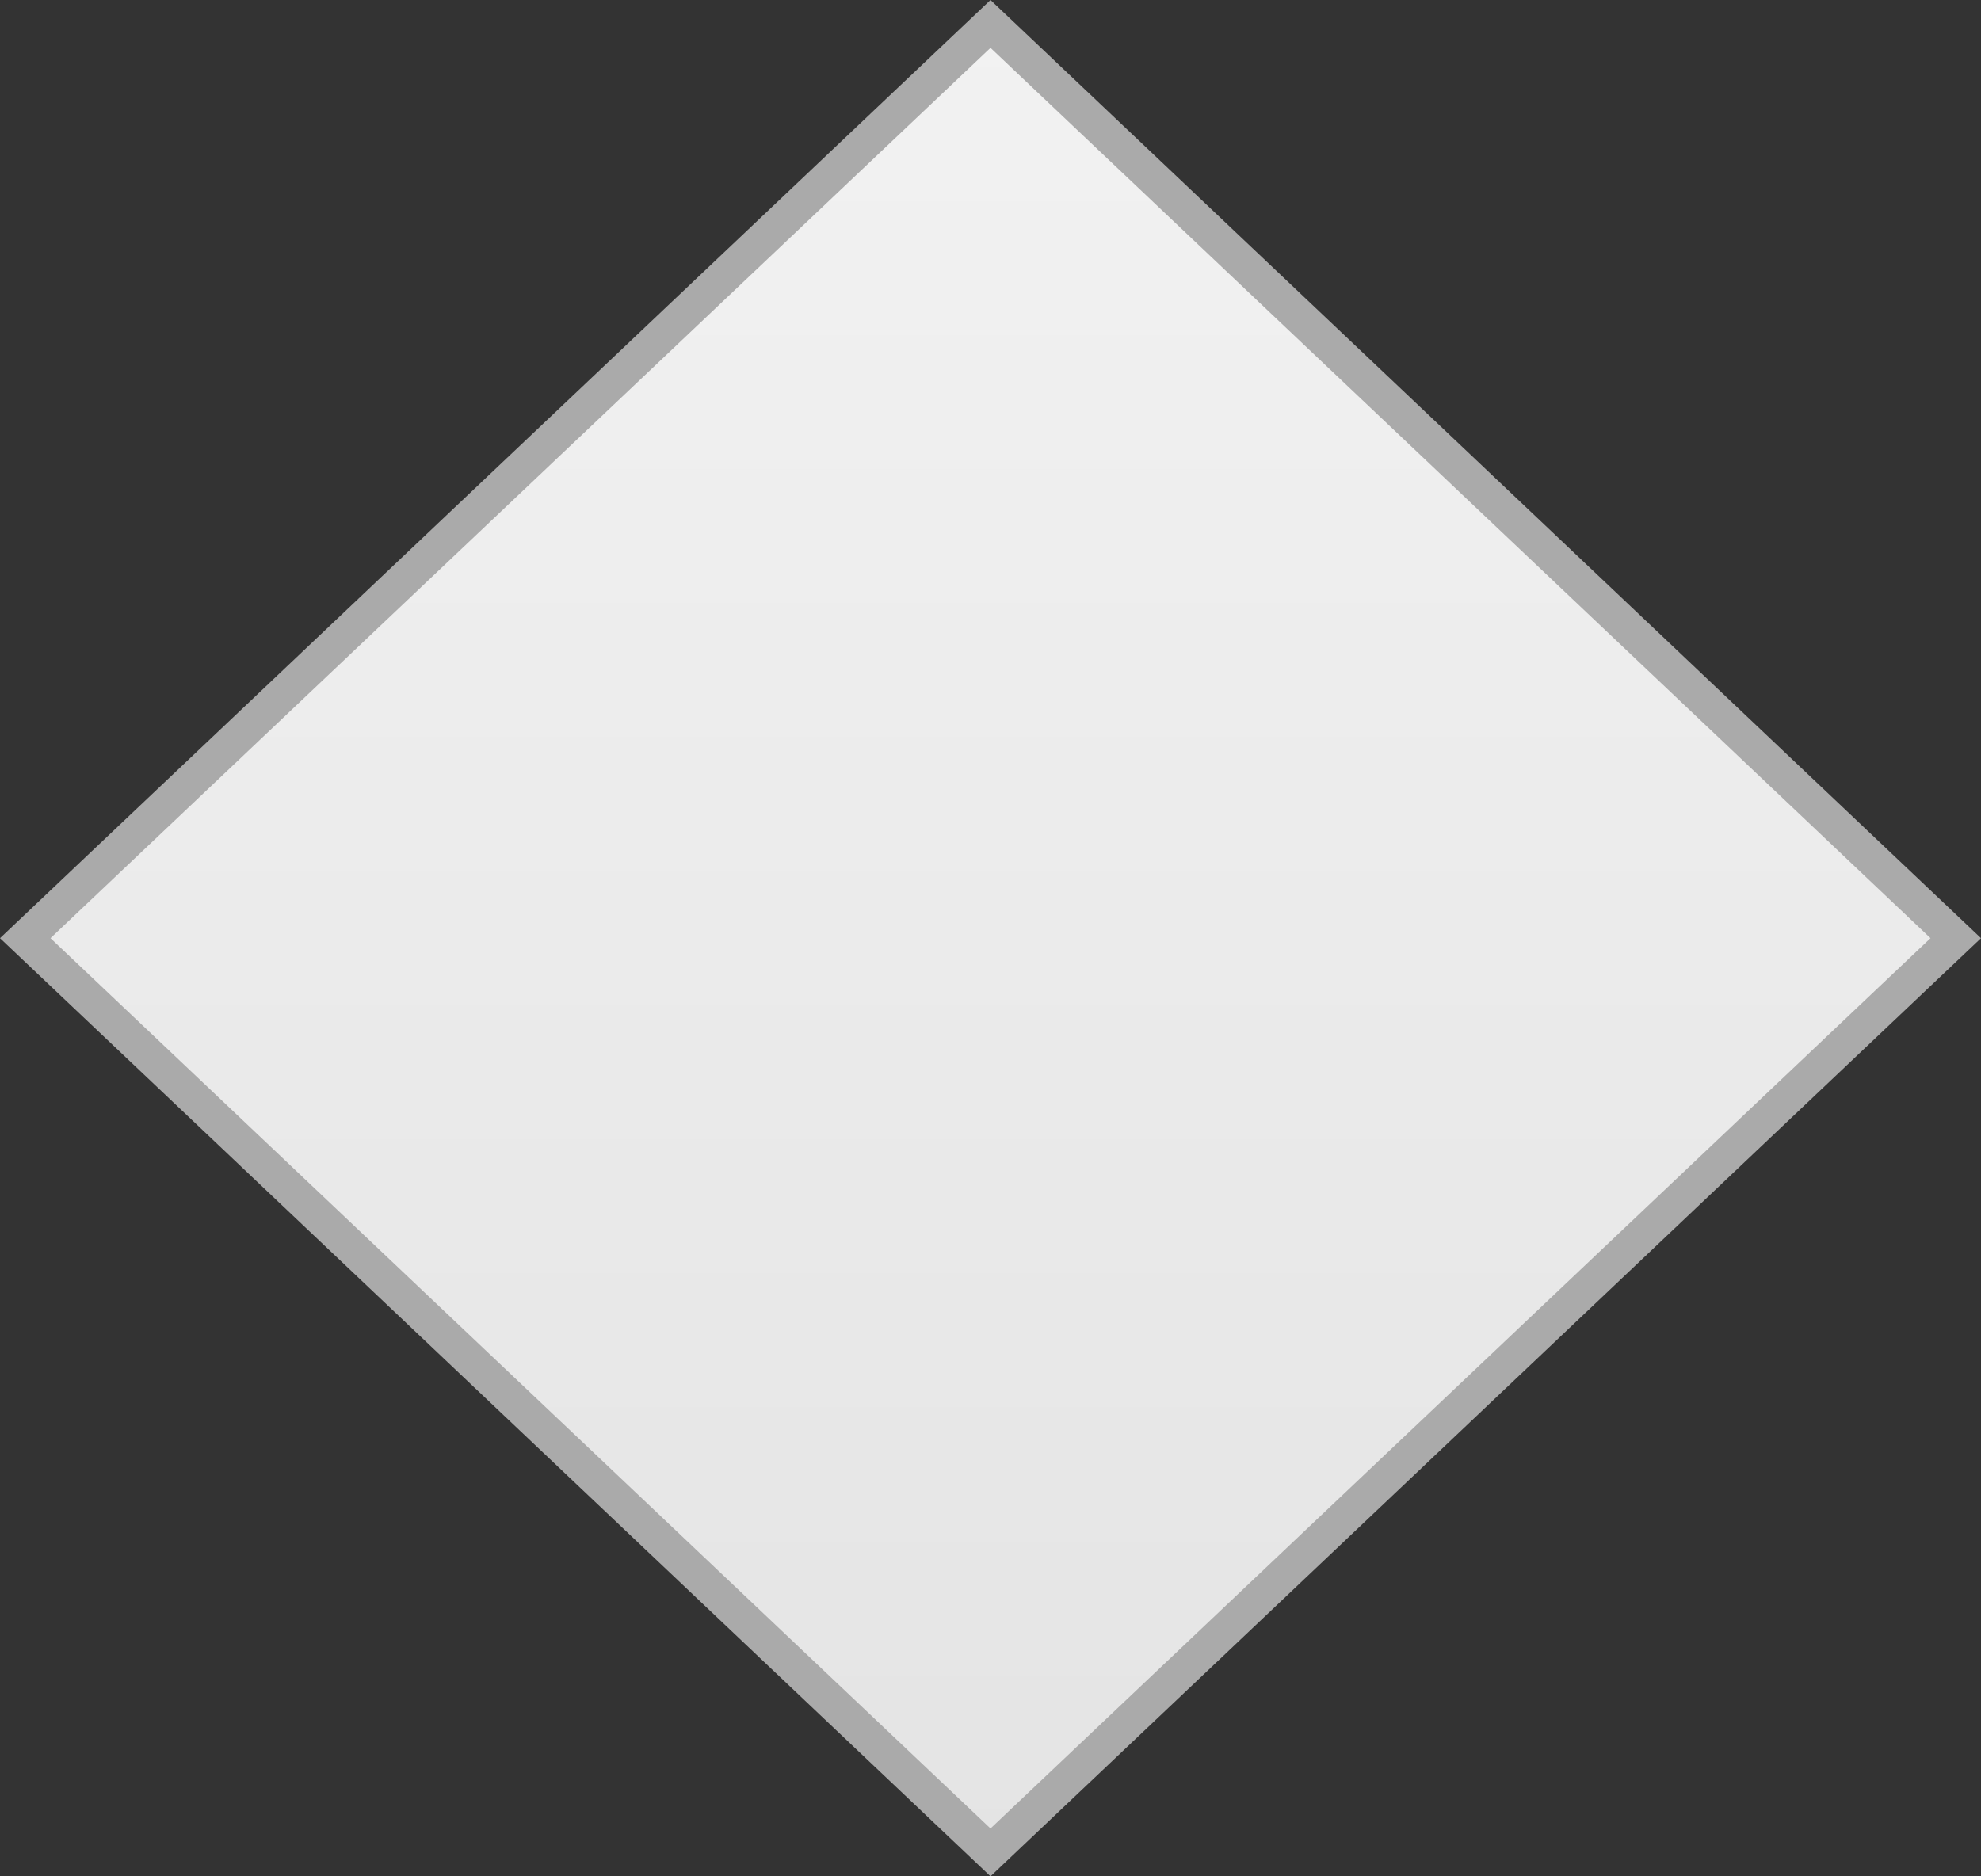 ﻿<?xml version="1.0" encoding="utf-8"?>
<svg version="1.1" xmlns:xlink="http://www.w3.org/1999/xlink" width="57px" height="54px" xmlns="http://www.w3.org/2000/svg">
  <rect width="100%" height="100%" fill="#333333" stroke="none"/>
  <defs>
    <linearGradient gradientUnits="userSpaceOnUse" x1="1196.5" y1="108" x2="1196.5" y2="162" id="LinearGradient1741">
      <stop id="Stop1742" stop-color="#ffffff" stop-opacity="0" offset="0" />
      <stop id="Stop1743" stop-color="#f2f2f2" offset="0" />
      <stop id="Stop1744" stop-color="#e4e4e4" offset="1" />
      <stop id="Stop1745" stop-color="#ffffff" offset="1" />
    </linearGradient>
  </defs>
  <g transform="matrix(1 0 0 1 -1168 -108 )">
    <path d="M 1196.5 161.312  L 1168.727 135  L 1196.5 108.688  L 1224.273 135  L 1196.5 161.312  Z " fill-rule="nonzero" fill="url(#LinearGradient1741)" stroke="none" />
    <path d="M 1196.5 162  L 1168 135  L 1196.5 108  L 1225 135  L 1196.5 162  Z M 1169.453 135  L 1196.5 160.623  L 1223.547 135  L 1196.5 109.377  L 1169.453 135  Z " fill-rule="nonzero" fill="#aaaaaa" stroke="none" />
  </g>
</svg>